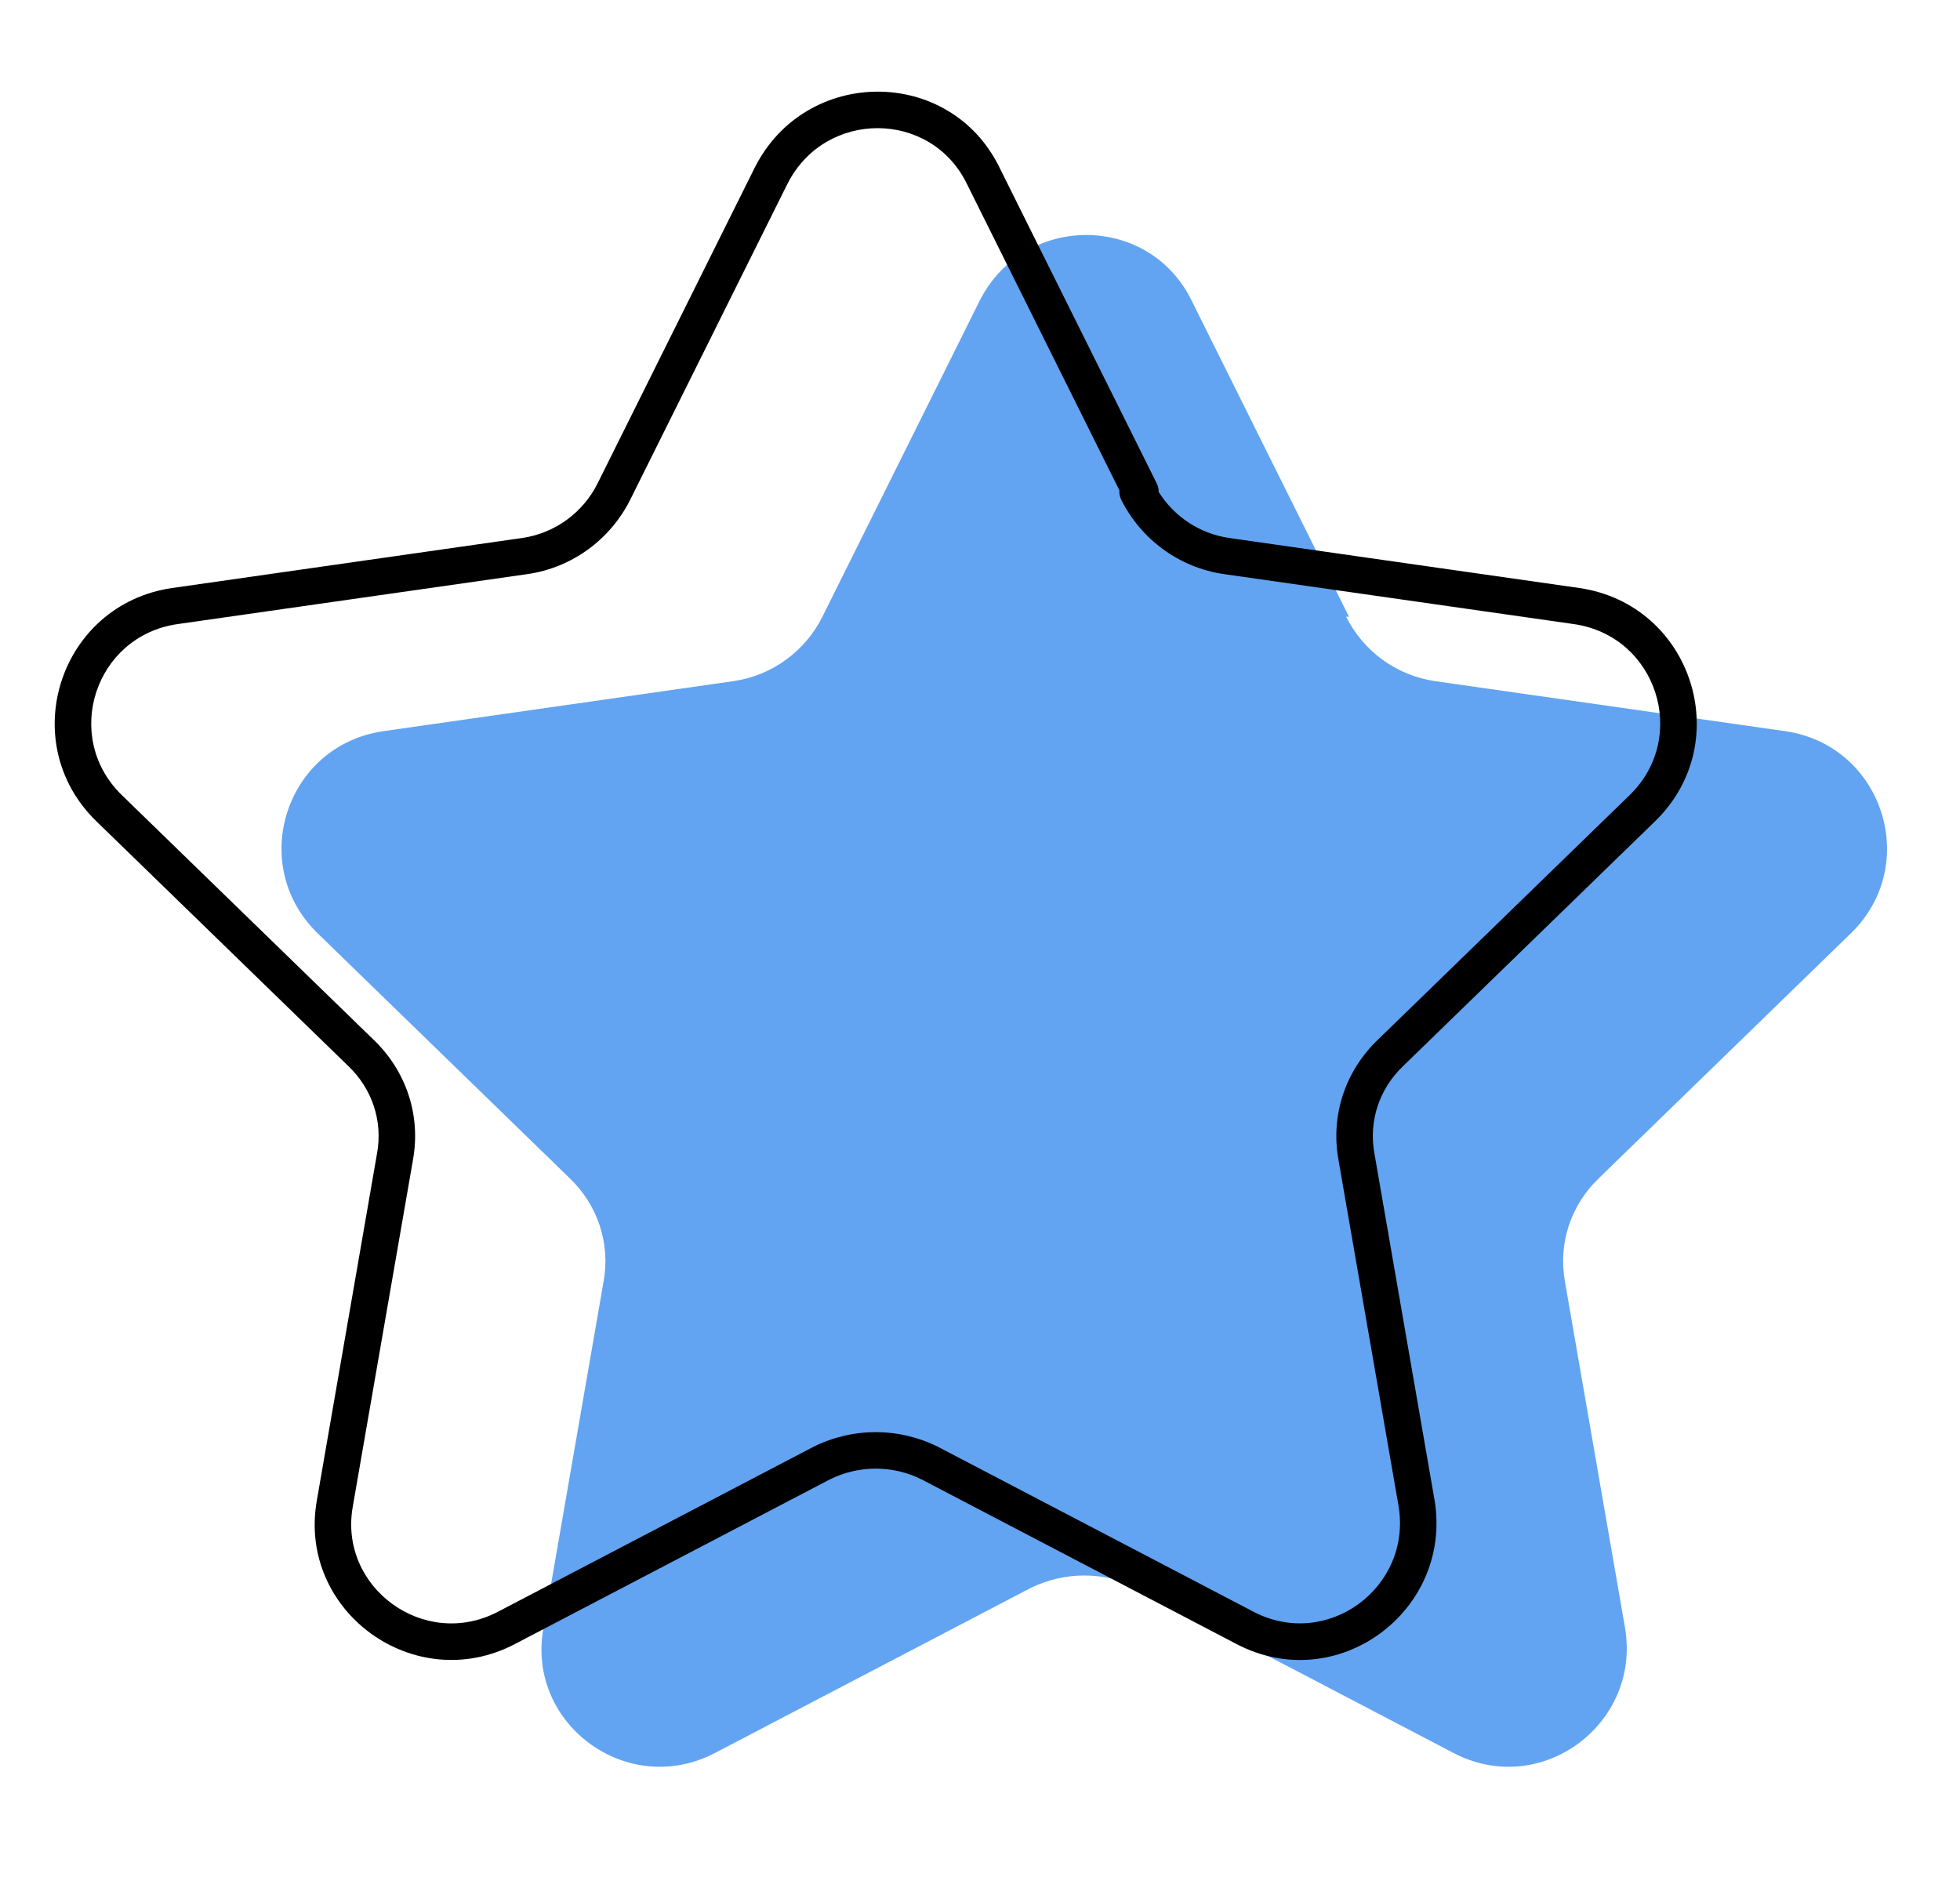 <svg width="47" height="45" viewBox="0 0 47 45" fill="none" xmlns="http://www.w3.org/2000/svg">
<path d="M32.348 14.788L28.573 7.205C27.544 5.112 24.559 5.112 23.495 7.205L19.721 14.788C19.309 15.612 18.52 16.195 17.593 16.332L9.187 17.533C6.854 17.876 5.927 20.724 7.609 22.371L13.648 28.239C14.334 28.89 14.643 29.817 14.471 30.743L13.03 39.047C12.618 41.346 15.054 43.13 17.147 42.032L24.696 38.086C25.52 37.675 26.48 37.675 27.304 38.086L34.853 42.032C36.946 43.13 39.348 41.346 38.97 39.047L37.529 30.743C37.358 29.817 37.666 28.89 38.353 28.239L44.392 22.371C46.073 20.724 45.146 17.876 42.813 17.533L34.407 16.332C33.48 16.195 32.691 15.612 32.279 14.788H32.348Z" fill="#2E85EC" fill-opacity="0.75"/>
<path fill-rule="evenodd" clip-rule="evenodd" d="M23.965 4.011C23.965 4.011 23.965 4.012 23.965 4.012L27.739 11.593C27.771 11.657 27.786 11.727 27.785 11.796C28.154 12.385 28.765 12.795 29.469 12.899C29.469 12.899 29.47 12.899 29.47 12.899L37.876 14.1C40.567 14.496 41.638 17.783 39.697 19.684L39.696 19.685L33.653 25.556C33.072 26.108 32.815 26.886 32.959 27.664L32.96 27.669L34.401 35.976C34.836 38.623 32.069 40.689 29.649 39.42L22.104 35.476C21.406 35.128 20.593 35.128 19.895 35.476L12.35 39.42C12.35 39.42 12.35 39.42 12.35 39.42C9.939 40.684 7.123 38.632 7.599 35.971C7.599 35.971 7.599 35.97 7.599 35.97L9.04 27.664C9.184 26.886 8.927 26.108 8.346 25.556L8.342 25.552L2.303 19.685L2.302 19.684C0.362 17.783 1.432 14.496 4.123 14.1L4.125 14.1L12.529 12.899C12.529 12.899 12.53 12.899 12.53 12.899C13.313 12.783 13.98 12.29 14.329 11.593C14.329 11.593 14.329 11.593 14.329 11.593L18.103 4.01L18.105 4.007C19.328 1.6 22.772 1.588 23.965 4.011ZM26.842 11.756L23.181 4.4L23.18 4.398C22.314 2.637 19.791 2.624 18.886 4.402C18.885 4.402 18.885 4.403 18.885 4.403L15.112 11.983C14.637 12.932 13.727 13.607 12.657 13.765L12.655 13.765L4.25 14.966C4.25 14.966 4.249 14.966 4.249 14.966C2.274 15.257 1.492 17.665 2.914 19.058C2.913 19.058 2.914 19.058 2.914 19.058L8.95 24.923C9.74 25.674 10.099 26.747 9.901 27.82C9.901 27.821 9.901 27.822 9.901 27.823L8.46 36.122L8.46 36.124C8.113 38.06 10.169 39.576 11.944 38.645L19.5 34.695C20.447 34.222 21.552 34.222 22.499 34.695L22.506 34.699L30.055 38.645C31.82 39.571 33.857 38.07 33.538 36.12C33.538 36.119 33.538 36.119 33.538 36.118L32.098 27.823C32.098 27.822 32.098 27.821 32.098 27.82C31.9 26.747 32.26 25.674 33.049 24.923C33.05 24.922 33.05 24.922 33.051 24.921L39.085 19.059C39.085 19.059 39.085 19.058 39.085 19.059C40.507 17.666 39.725 15.257 37.75 14.966C37.75 14.966 37.749 14.966 37.749 14.966L29.344 13.765L29.342 13.765C28.272 13.607 27.362 12.933 26.887 11.984C26.852 11.912 26.837 11.833 26.842 11.756Z" fill="black"/>
</svg>
